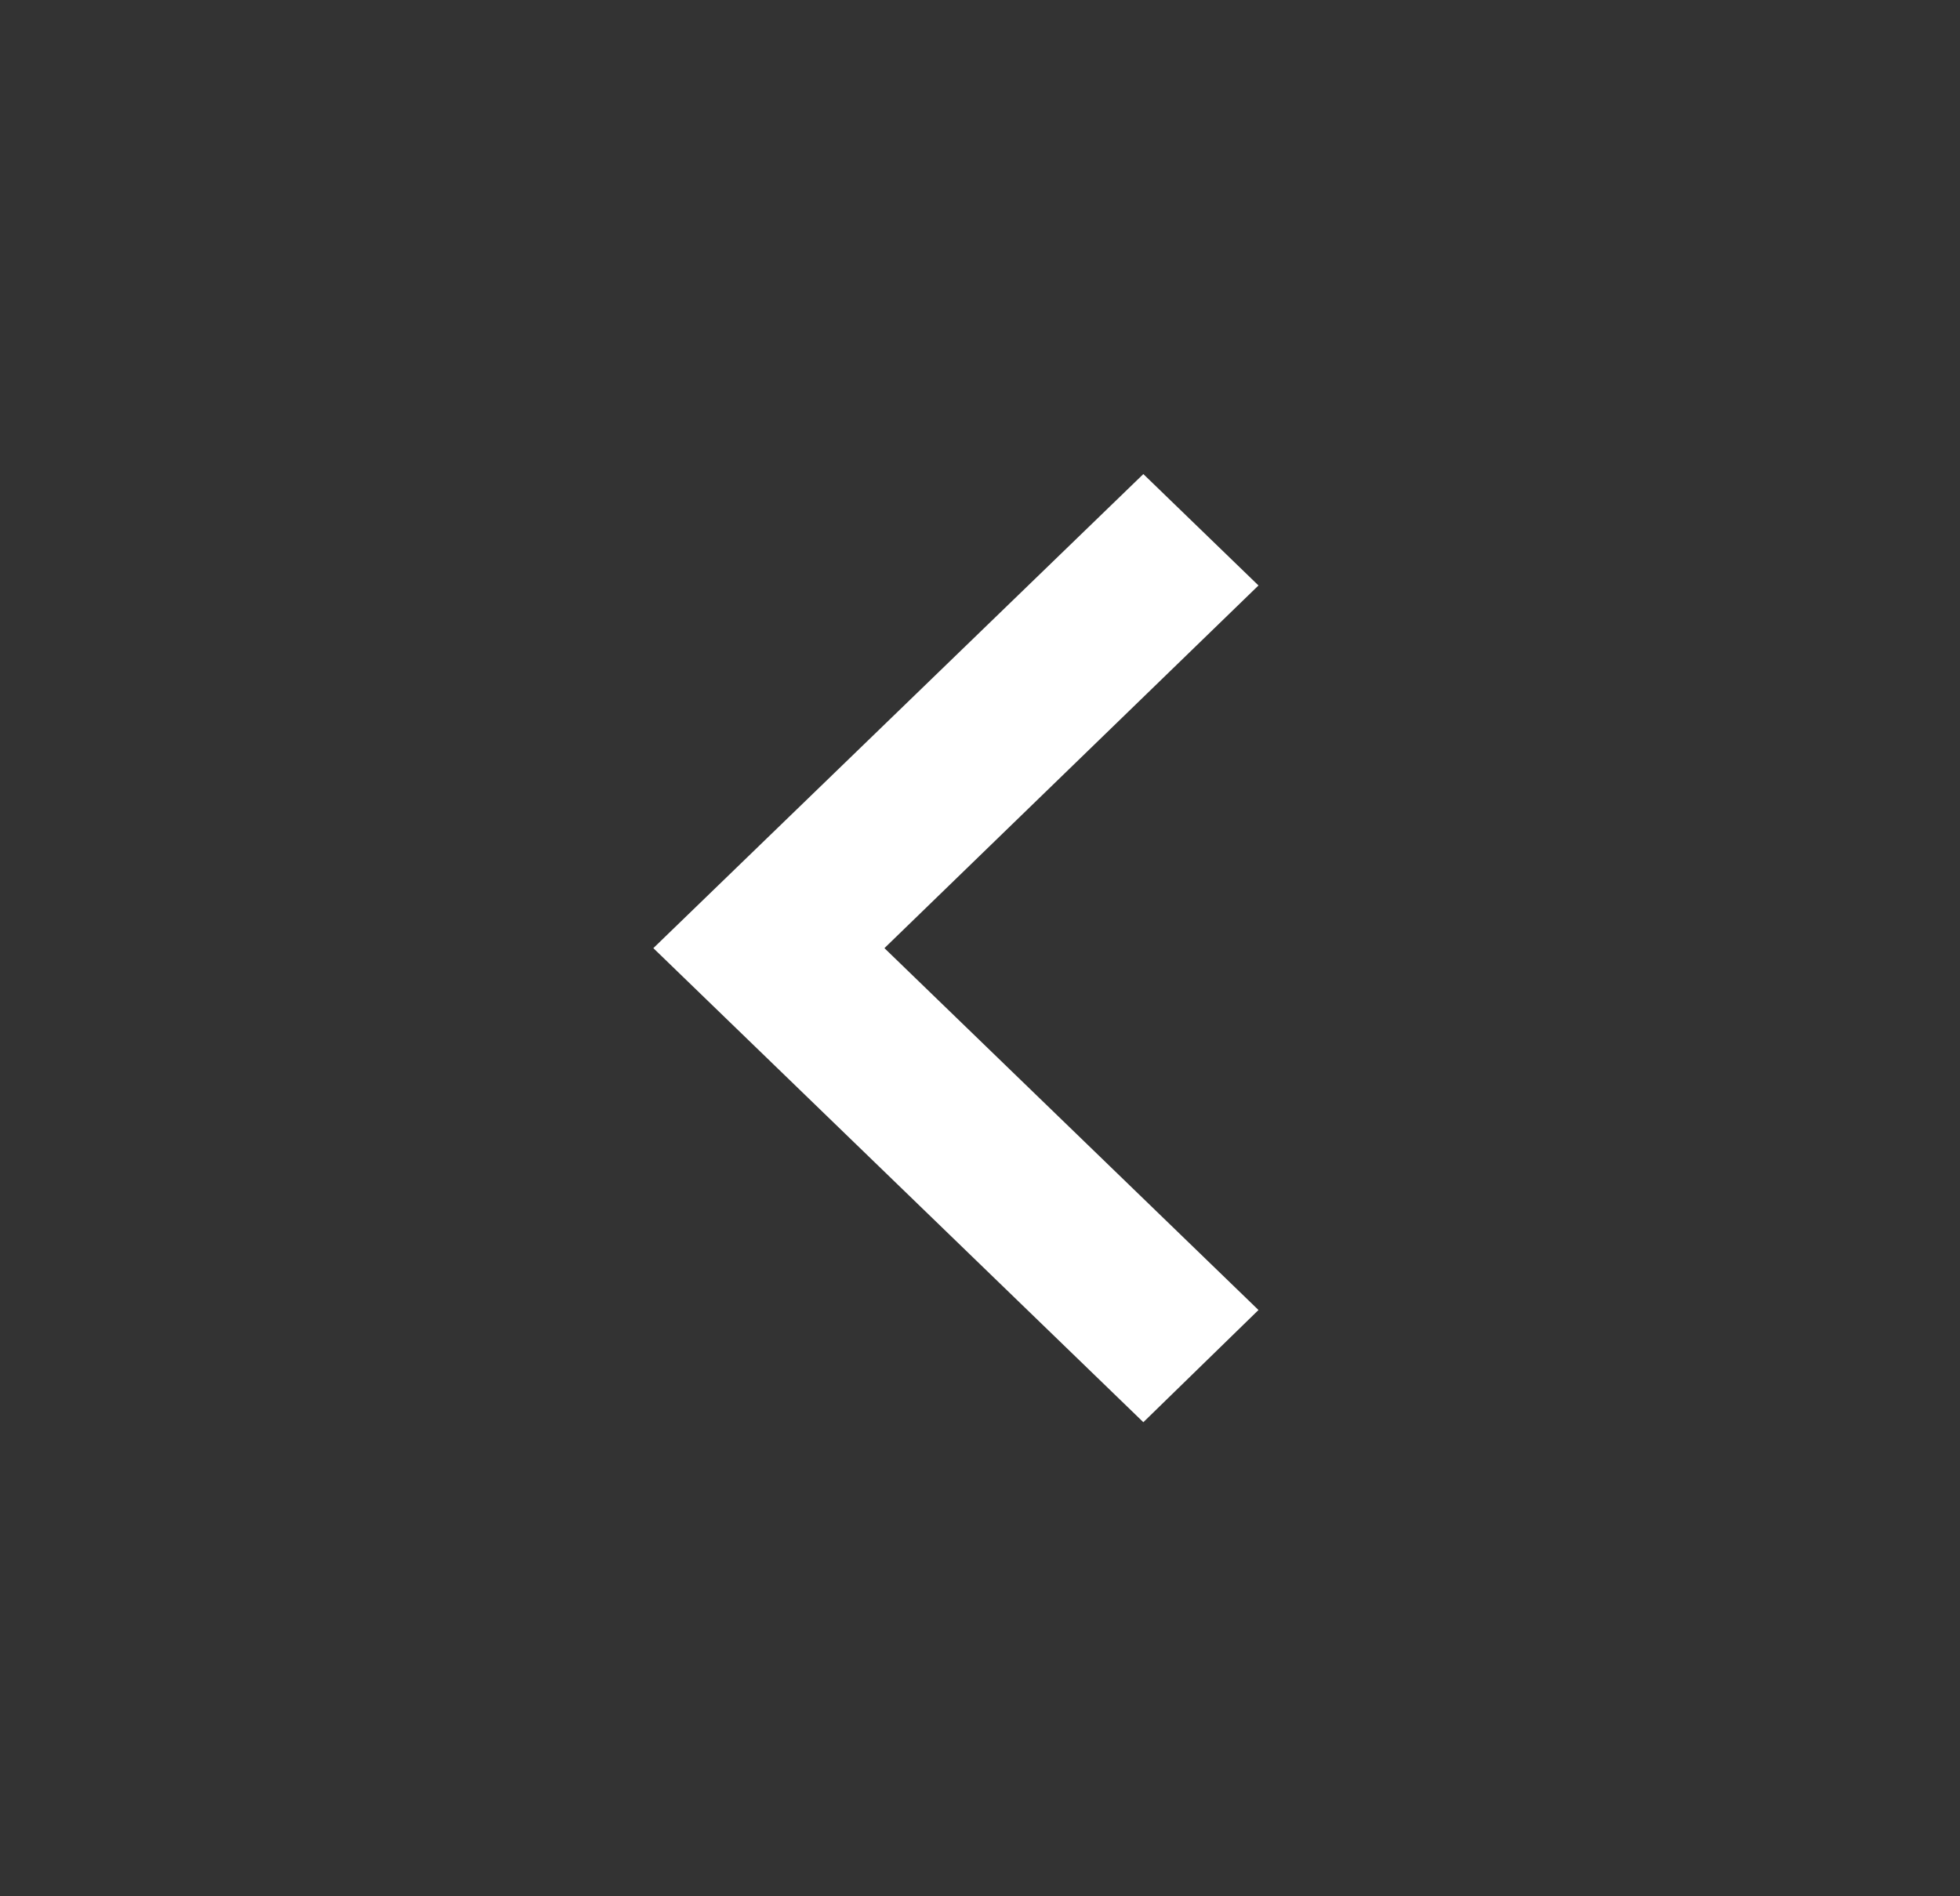 <svg width="62" height="60" viewBox="0 0 62 60" fill="none" xmlns="http://www.w3.org/2000/svg">
<rect x="0" y="0" width="62" height="60" fill="#333333" stroke="none"/>
<path d="M39.809 41.45L27.977 30L39.809 18.525L36.167 15L20.667 30L36.167 45L39.809 41.45Z" fill="white"/>
</svg>
